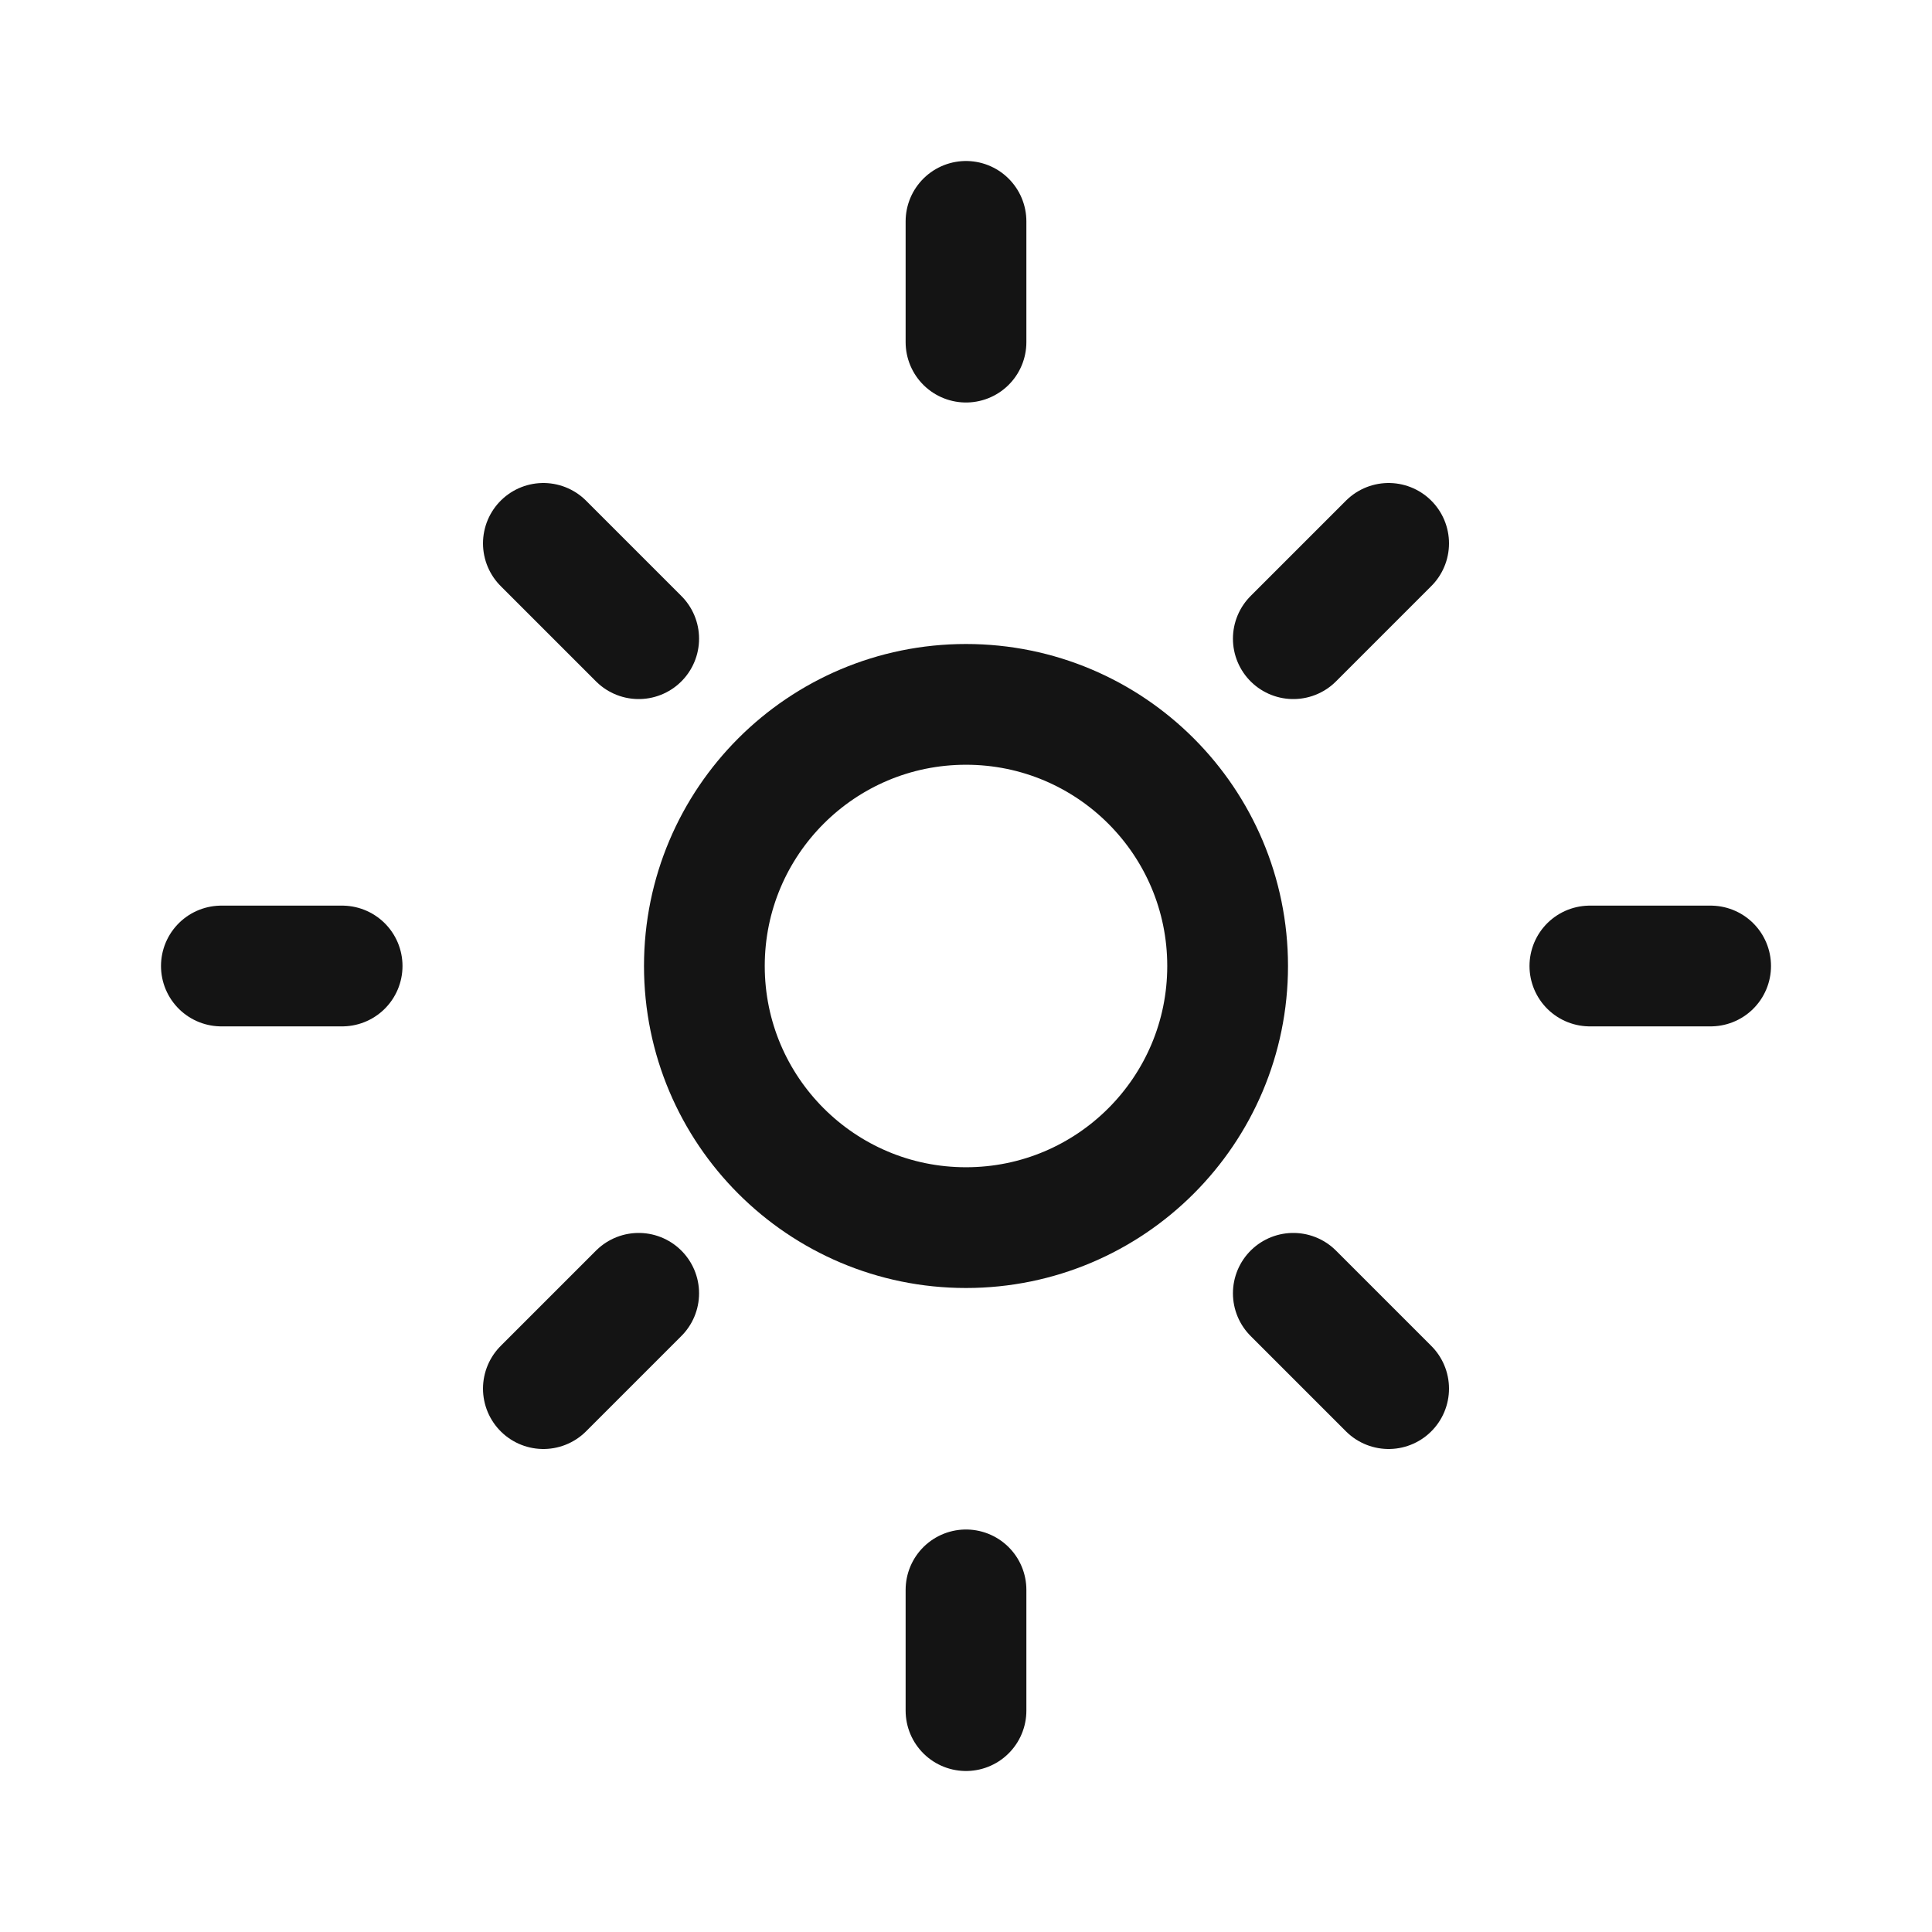 <svg width="24" height="24" viewBox="0 0 24 24" fill="none" xmlns="http://www.w3.org/2000/svg">
<circle cx="12" cy="12" r="3.25" stroke="#141414" stroke-width="1.5" stroke-linecap="round" stroke-linejoin="round"/>
<path d="M12 2.75V4.25" stroke="#141414" stroke-width="1.5" stroke-linecap="round" stroke-linejoin="round"/>
<path d="M17.25 6.75L16.066 7.934" stroke="#141414" stroke-width="1.5" stroke-linecap="round" stroke-linejoin="round"/>
<path d="M21.25 12L19.75 12" stroke="#141414" stroke-width="1.5" stroke-linecap="round" stroke-linejoin="round"/>
<path d="M17.25 17.25L16.066 16.066" stroke="#141414" stroke-width="1.5" stroke-linecap="round" stroke-linejoin="round"/>
<path d="M12 19.75V21.25" stroke="#141414" stroke-width="1.5" stroke-linecap="round" stroke-linejoin="round"/>
<path d="M7.934 16.066L6.75 17.25" stroke="#141414" stroke-width="1.5" stroke-linecap="round" stroke-linejoin="round"/>
<path d="M4.25 12L2.75 12" stroke="#141414" stroke-width="1.5" stroke-linecap="round" stroke-linejoin="round"/>
<path d="M7.934 7.934L6.75 6.75" stroke="#141414" stroke-width="1.5" stroke-linecap="round" stroke-linejoin="round"/>
</svg>
